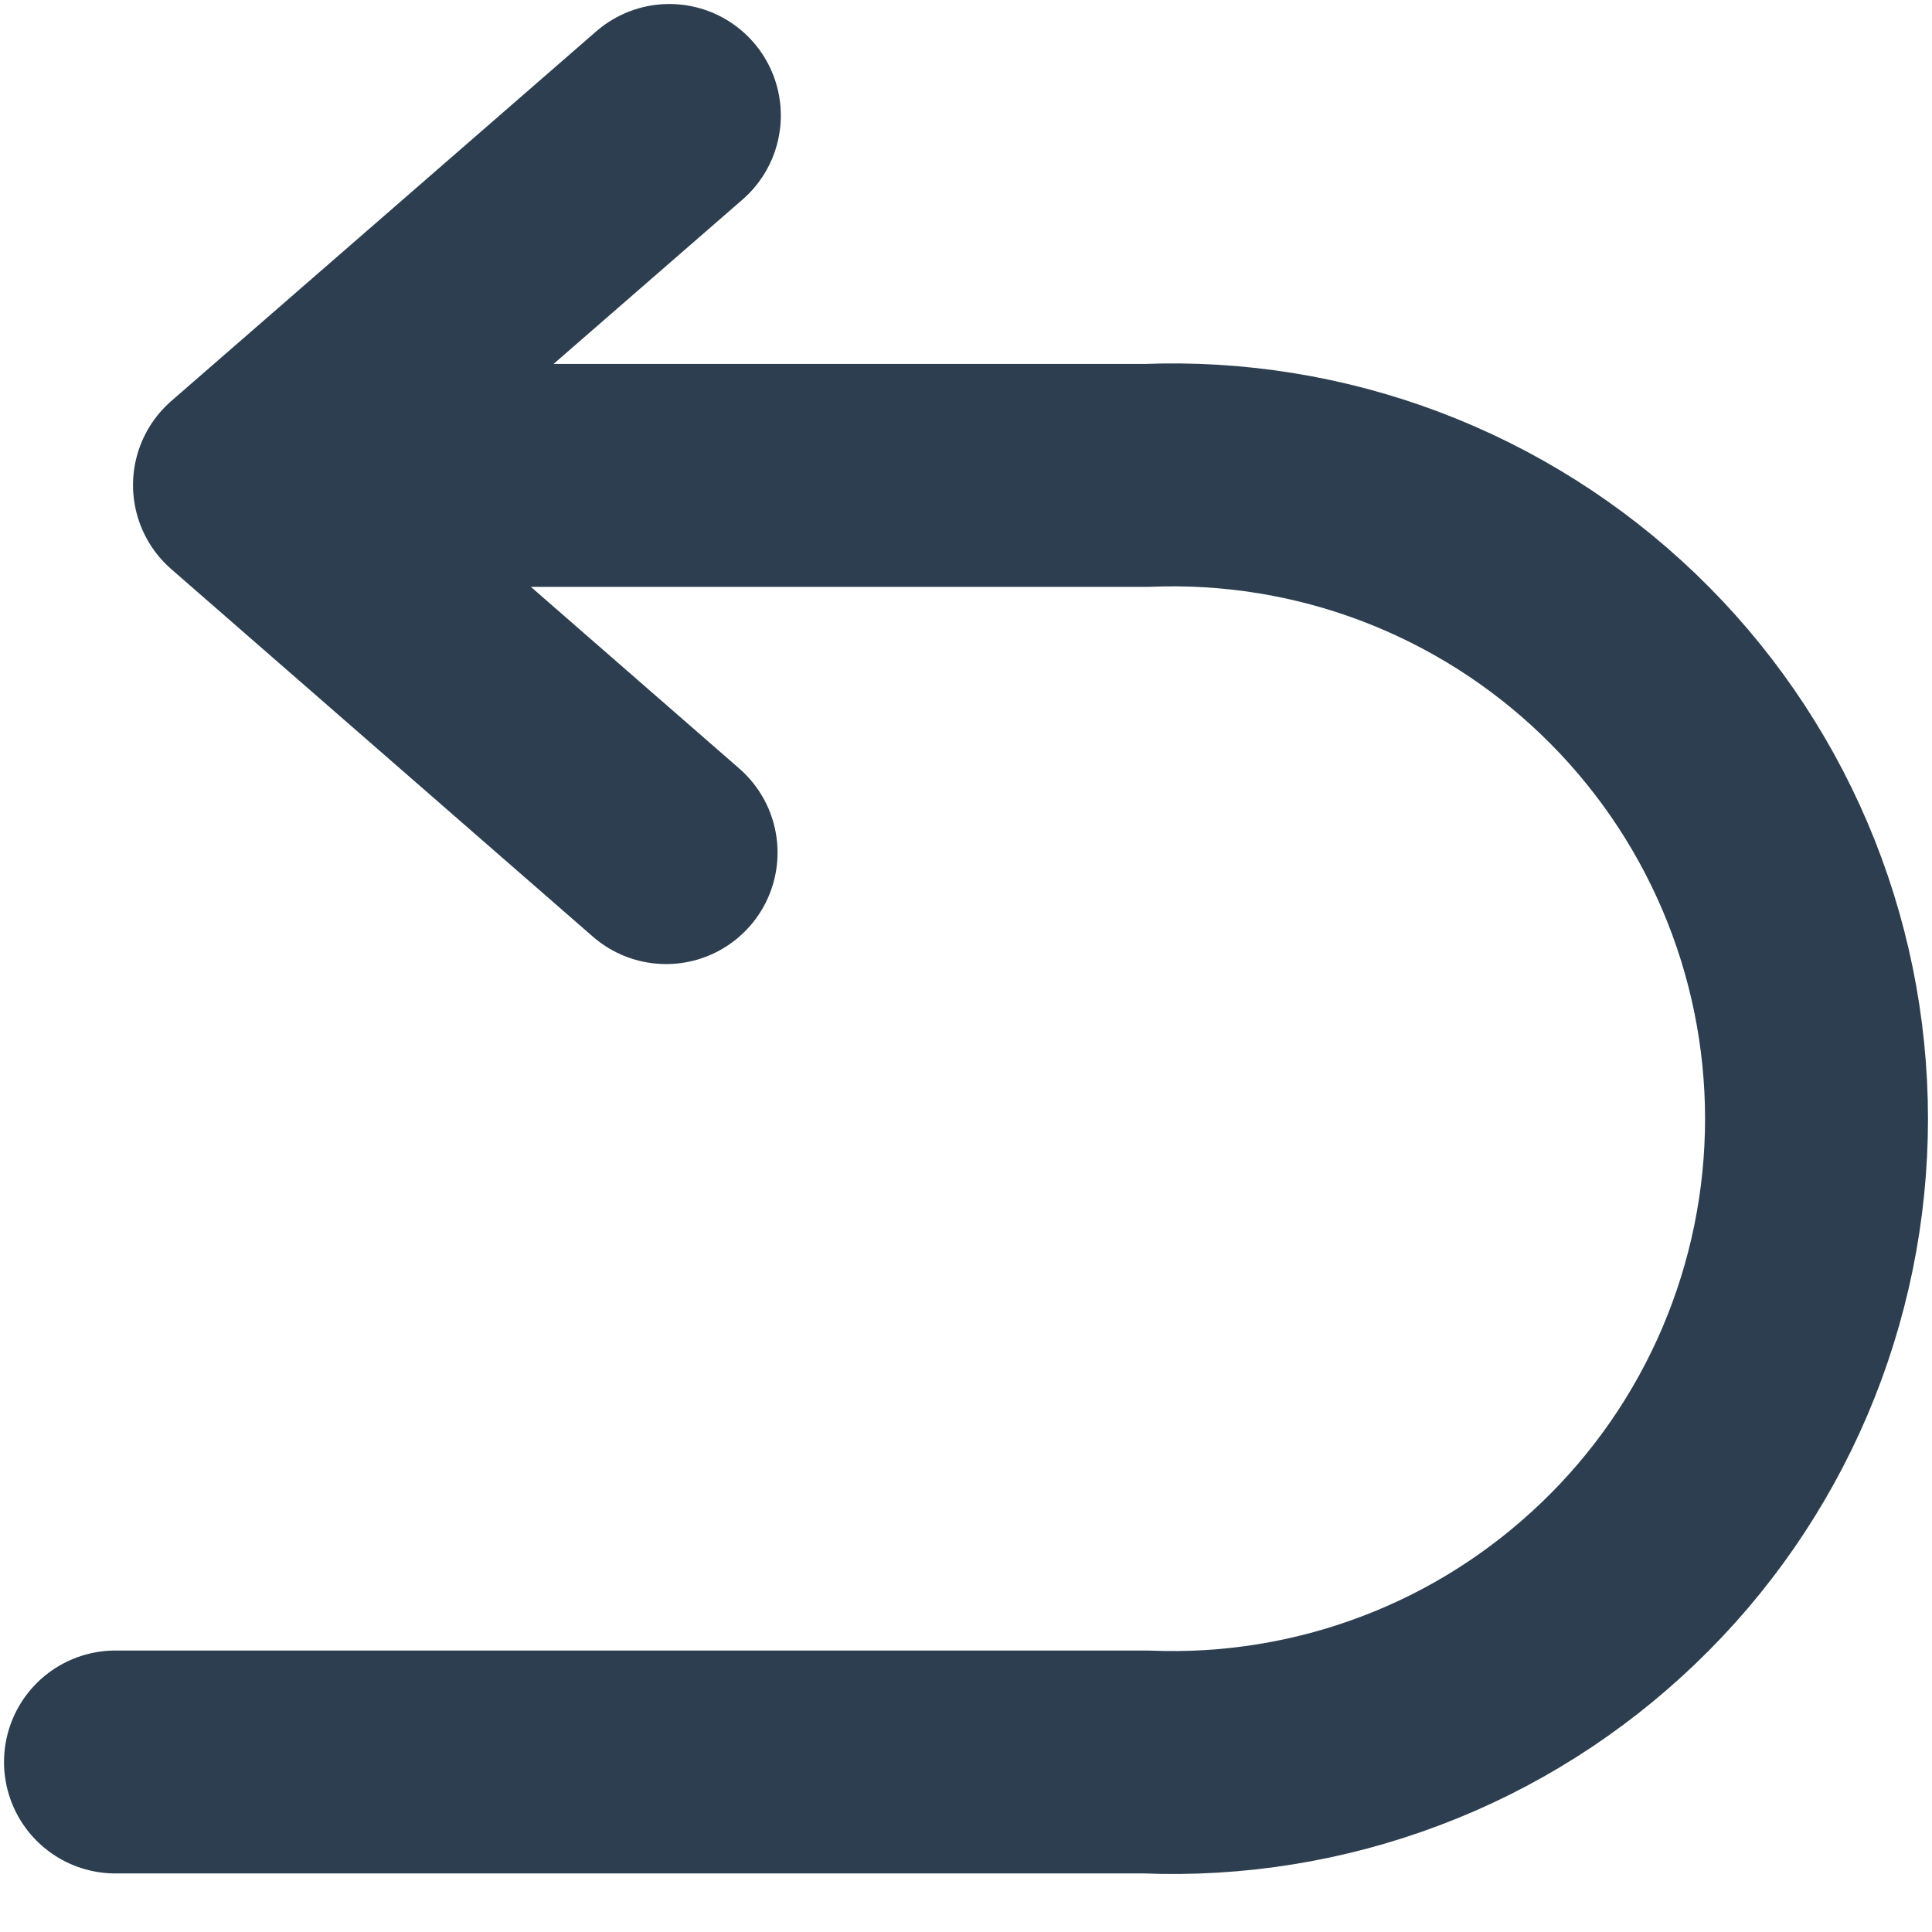 <svg width="13" height="13" viewBox="0 0 13 13" fill="none" xmlns="http://www.w3.org/2000/svg">
<path d="M2.09 3.199H7.713C8.296 3.175 8.879 3.269 9.425 3.476C9.971 3.683 10.469 3.998 10.89 4.402C11.312 4.807 11.647 5.292 11.876 5.829C12.105 6.366 12.223 6.944 12.223 7.528C12.223 8.112 12.105 8.689 11.876 9.227C11.647 9.764 11.312 10.249 10.89 10.653C10.469 11.057 9.971 11.373 9.425 11.579C8.879 11.786 8.296 11.88 7.713 11.856H0.777" stroke="#2C3E4F" stroke-width="1.5" stroke-linecap="round" stroke-linejoin="round"/>
<path d="M4.504 0.777L1.645 3.264L4.482 5.737" stroke="#2C3E4F" stroke-width="1.5" stroke-linecap="round" stroke-linejoin="round"/>
</svg>
